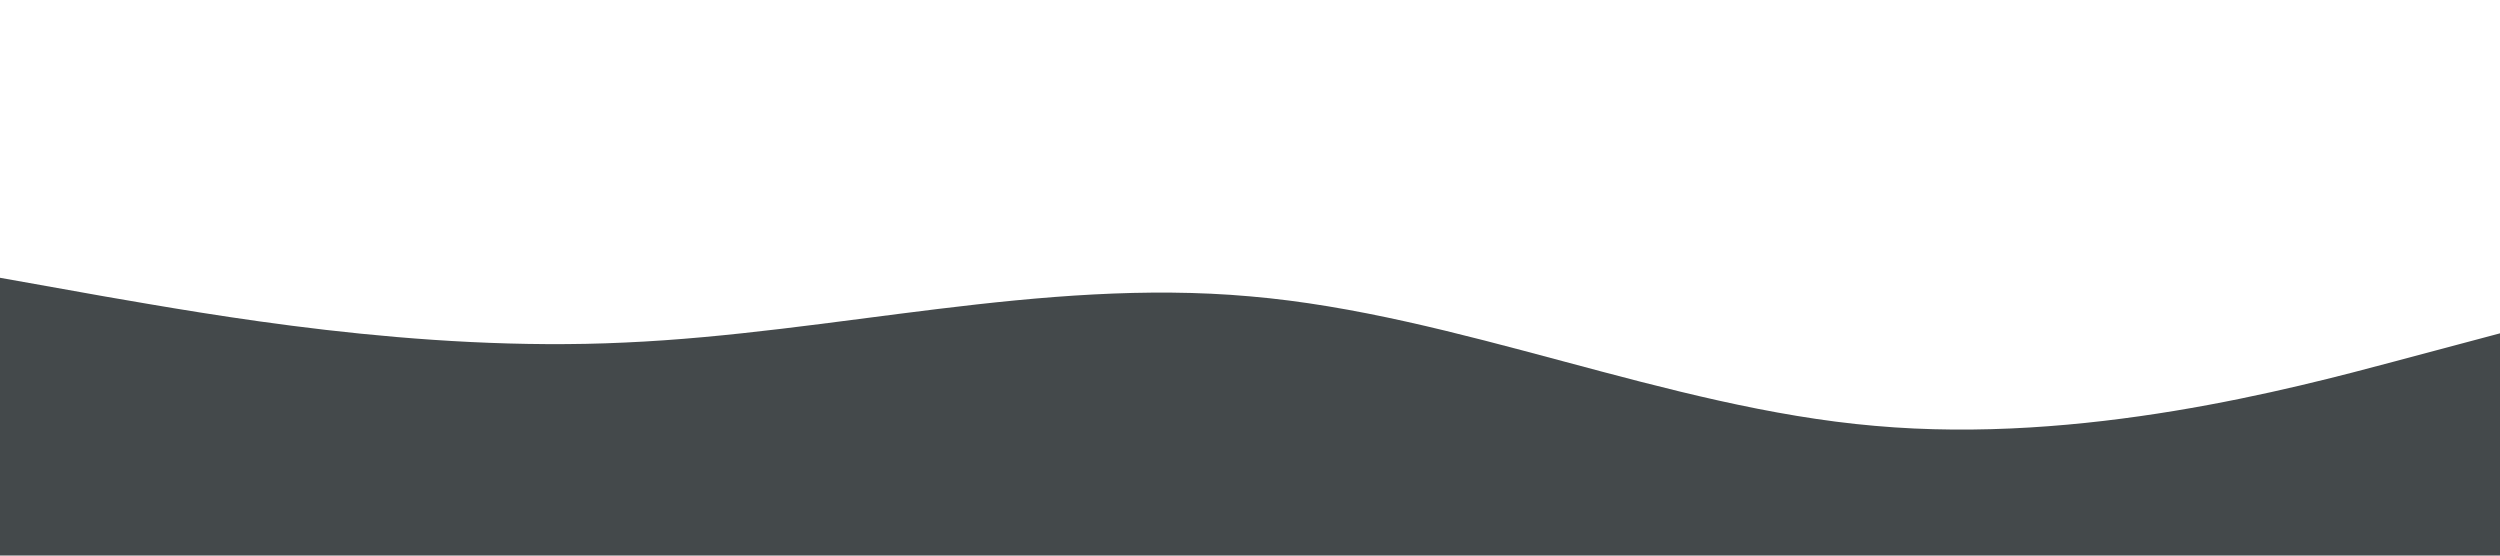 <?xml version="1.0" standalone="no"?><svg xmlns="http://www.w3.org/2000/svg" viewBox="0 0 1440 320"><path fill="#44494b" fill-opacity="3" d="M0,160L60,170.7C120,181,240,203,360,197.3C480,192,600,160,720,170.7C840,181,960,235,1080,245.3C1200,256,1320,224,1380,208L1440,192L1440,320L1380,320C1320,320,1200,320,1080,320C960,320,840,320,720,320C600,320,480,320,360,320C240,320,120,320,60,320L0,320Z"></path></svg>